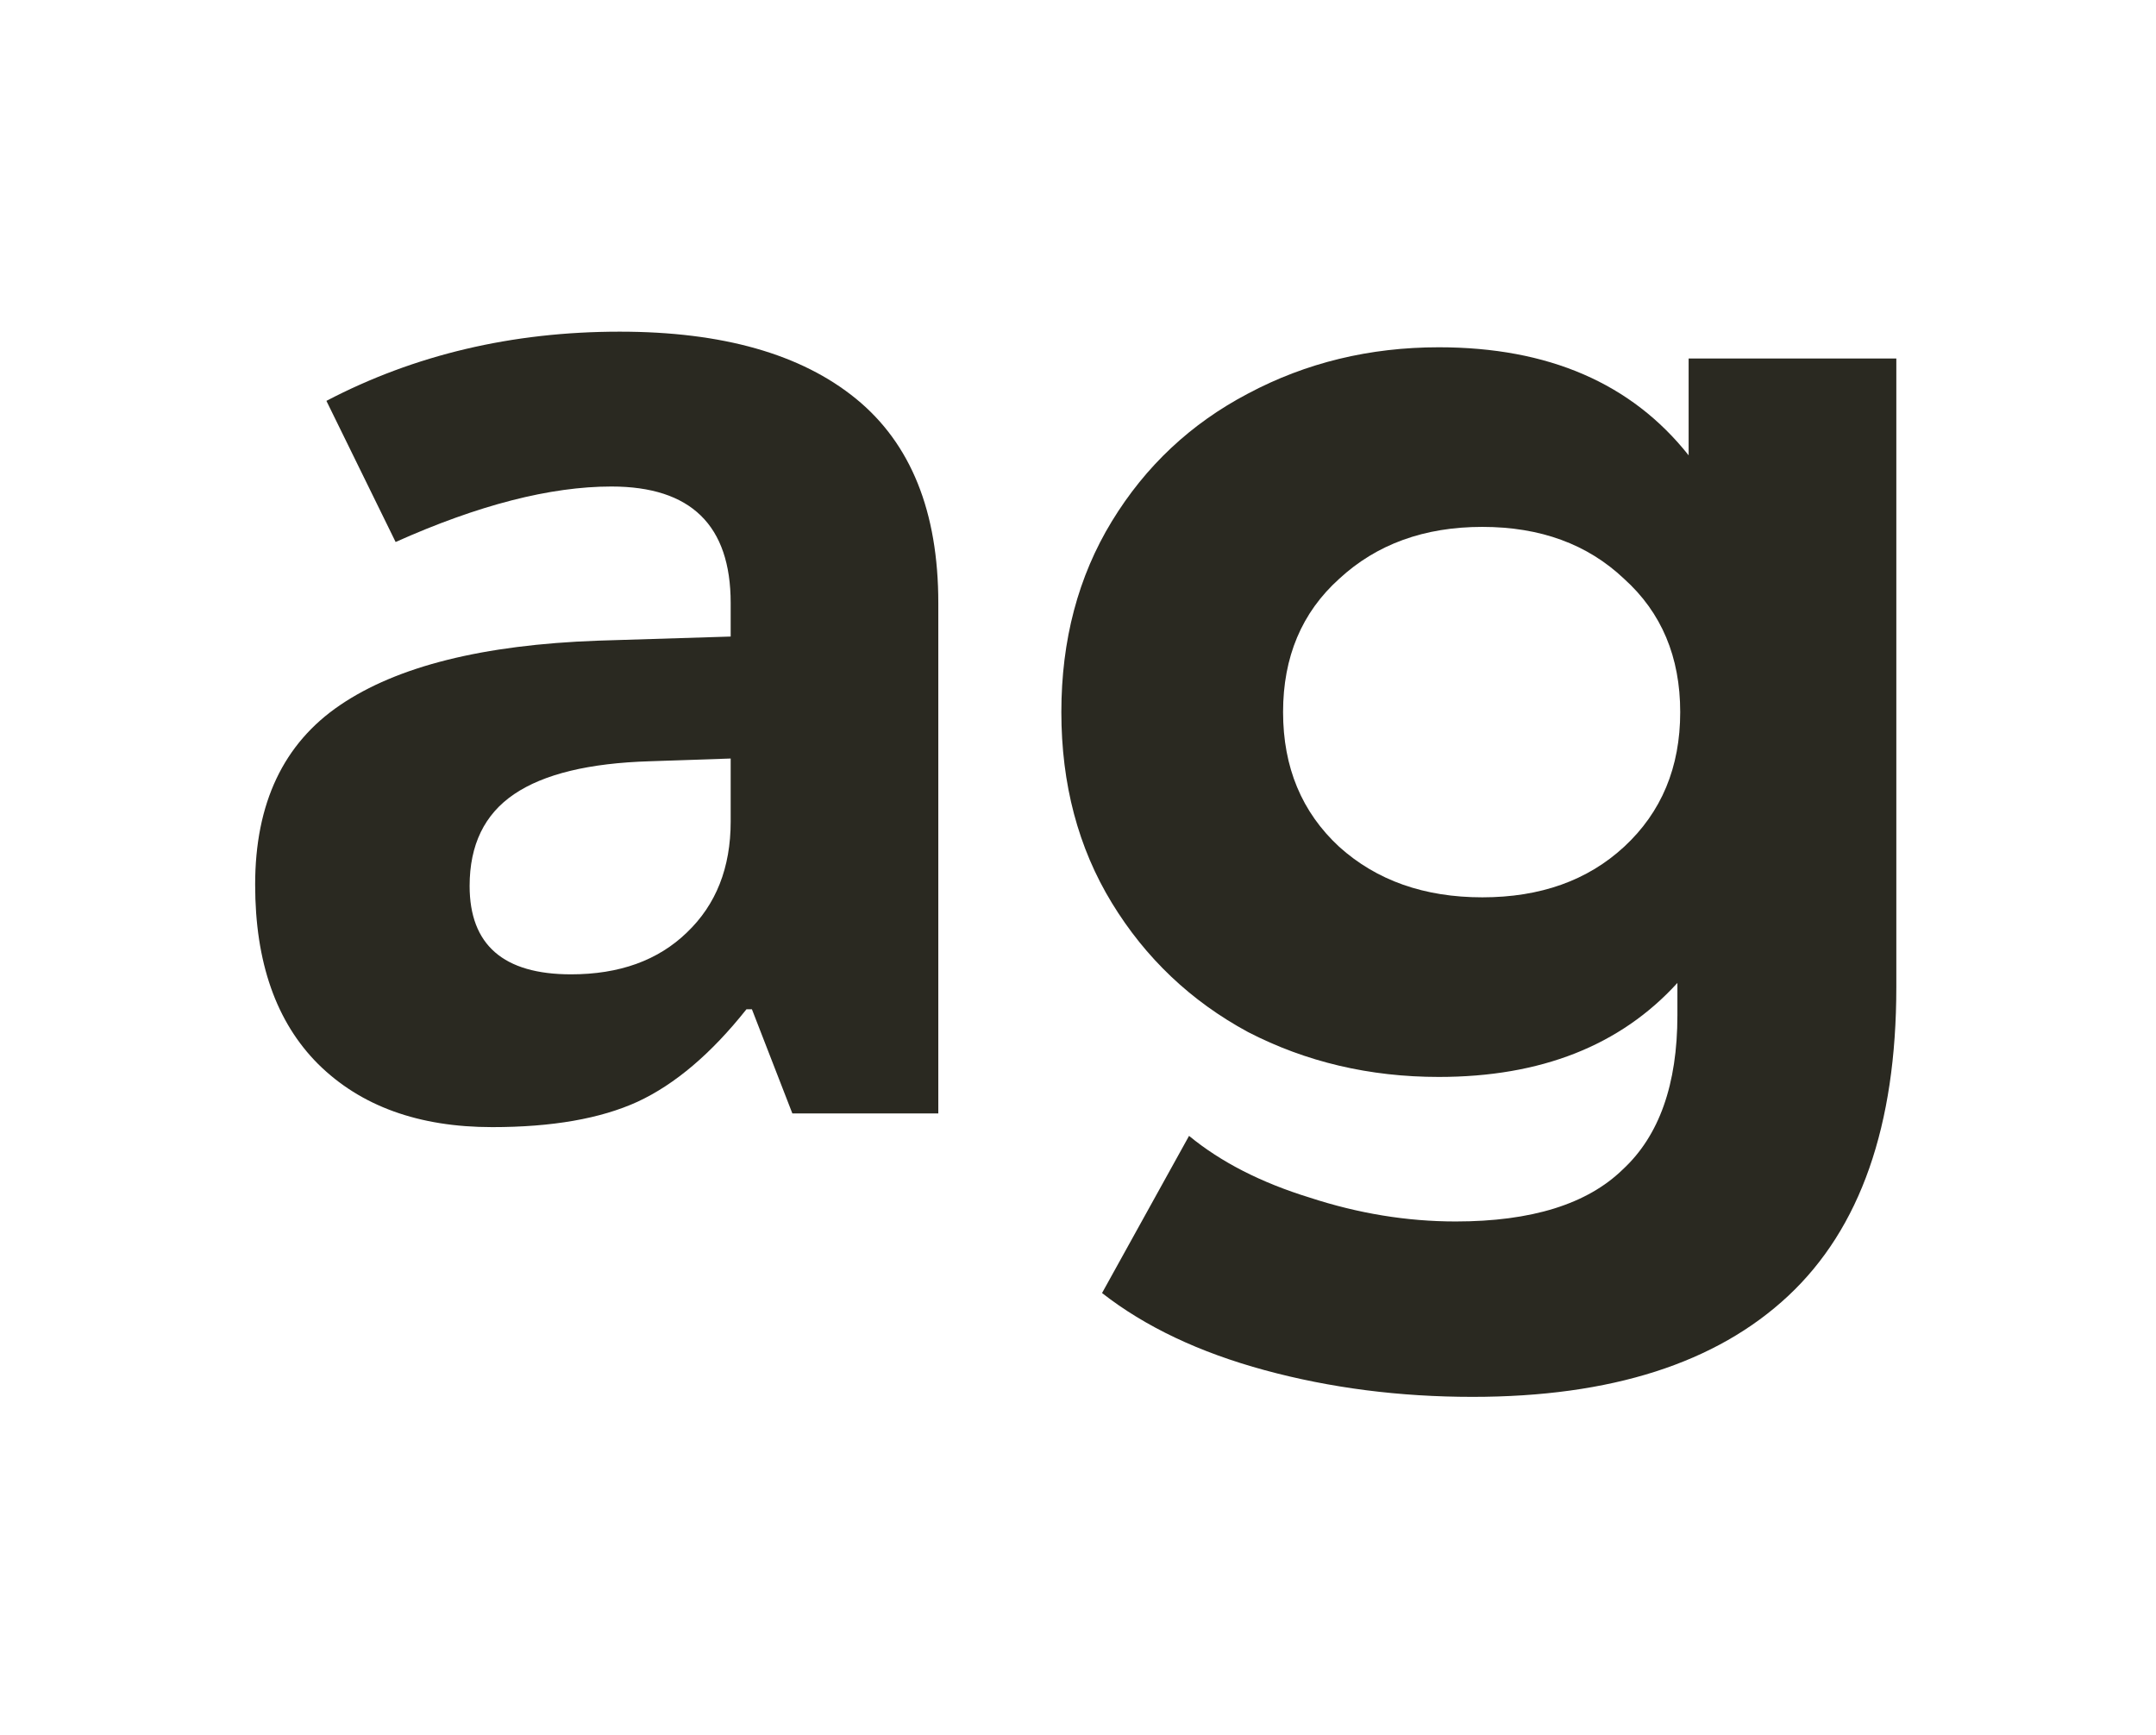 <svg width="169" height="136" viewBox="0 0 169 136" fill="none" xmlns="http://www.w3.org/2000/svg">
<path d="M62.109 87.284L58.94 79.12H58.511C55.754 82.593 52.907 85.01 49.971 86.371C47.07 87.696 43.275 88.358 38.584 88.358C32.819 88.358 28.271 86.711 24.941 83.417C21.647 80.123 20 75.432 20 69.345C20 62.971 22.22 58.28 26.66 55.273C31.136 52.229 37.868 50.546 46.855 50.224L57.275 49.901V47.27C57.275 41.182 54.16 38.139 47.93 38.139C43.132 38.139 37.492 39.589 31.011 42.489L25.586 31.425C32.497 27.808 40.16 26 48.574 26C56.631 26 62.808 27.755 67.105 31.264C71.401 34.773 73.55 40.108 73.55 47.27V87.284H62.109ZM57.275 59.462L50.938 59.677C46.175 59.82 42.63 60.679 40.303 62.255C37.975 63.83 36.812 66.23 36.812 69.452C36.812 74.071 39.461 76.381 44.761 76.381C48.556 76.381 51.582 75.289 53.838 73.105C56.13 70.92 57.275 68.02 57.275 64.403V59.462Z" fill="#2A2921"/>
<path d="M148.645 28.104V77.384C148.645 88.237 145.822 96.304 140.175 101.584C134.528 106.864 126.278 109.504 115.425 109.504C109.705 109.504 104.278 108.808 99.145 107.414C94.012 106.021 89.758 104.004 86.385 101.364L93.205 89.044C95.698 91.097 98.852 92.711 102.665 93.884C106.478 95.131 110.292 95.754 114.105 95.754C120.045 95.754 124.408 94.397 127.195 91.684C130.055 89.044 131.485 85.011 131.485 79.584V77.054C127.012 81.968 120.778 84.424 112.785 84.424C107.358 84.424 102.372 83.251 97.825 80.904C93.352 78.484 89.795 75.111 87.155 70.784C84.515 66.457 83.195 61.471 83.195 55.824C83.195 50.178 84.515 45.191 87.155 40.864C89.795 36.538 93.352 33.201 97.825 30.854C102.372 28.434 107.358 27.224 112.785 27.224C121.365 27.224 127.892 30.047 132.365 35.694V28.104H148.645ZM116.195 70.344C120.742 70.344 124.445 69.024 127.305 66.384C130.238 63.671 131.705 60.151 131.705 55.824C131.705 51.498 130.238 48.014 127.305 45.374C124.445 42.661 120.742 41.304 116.195 41.304C111.648 41.304 107.908 42.661 104.975 45.374C102.042 48.014 100.575 51.498 100.575 55.824C100.575 60.151 102.042 63.671 104.975 66.384C107.908 69.024 111.648 70.344 116.195 70.344Z" fill="#2A2921"/>
</svg>
